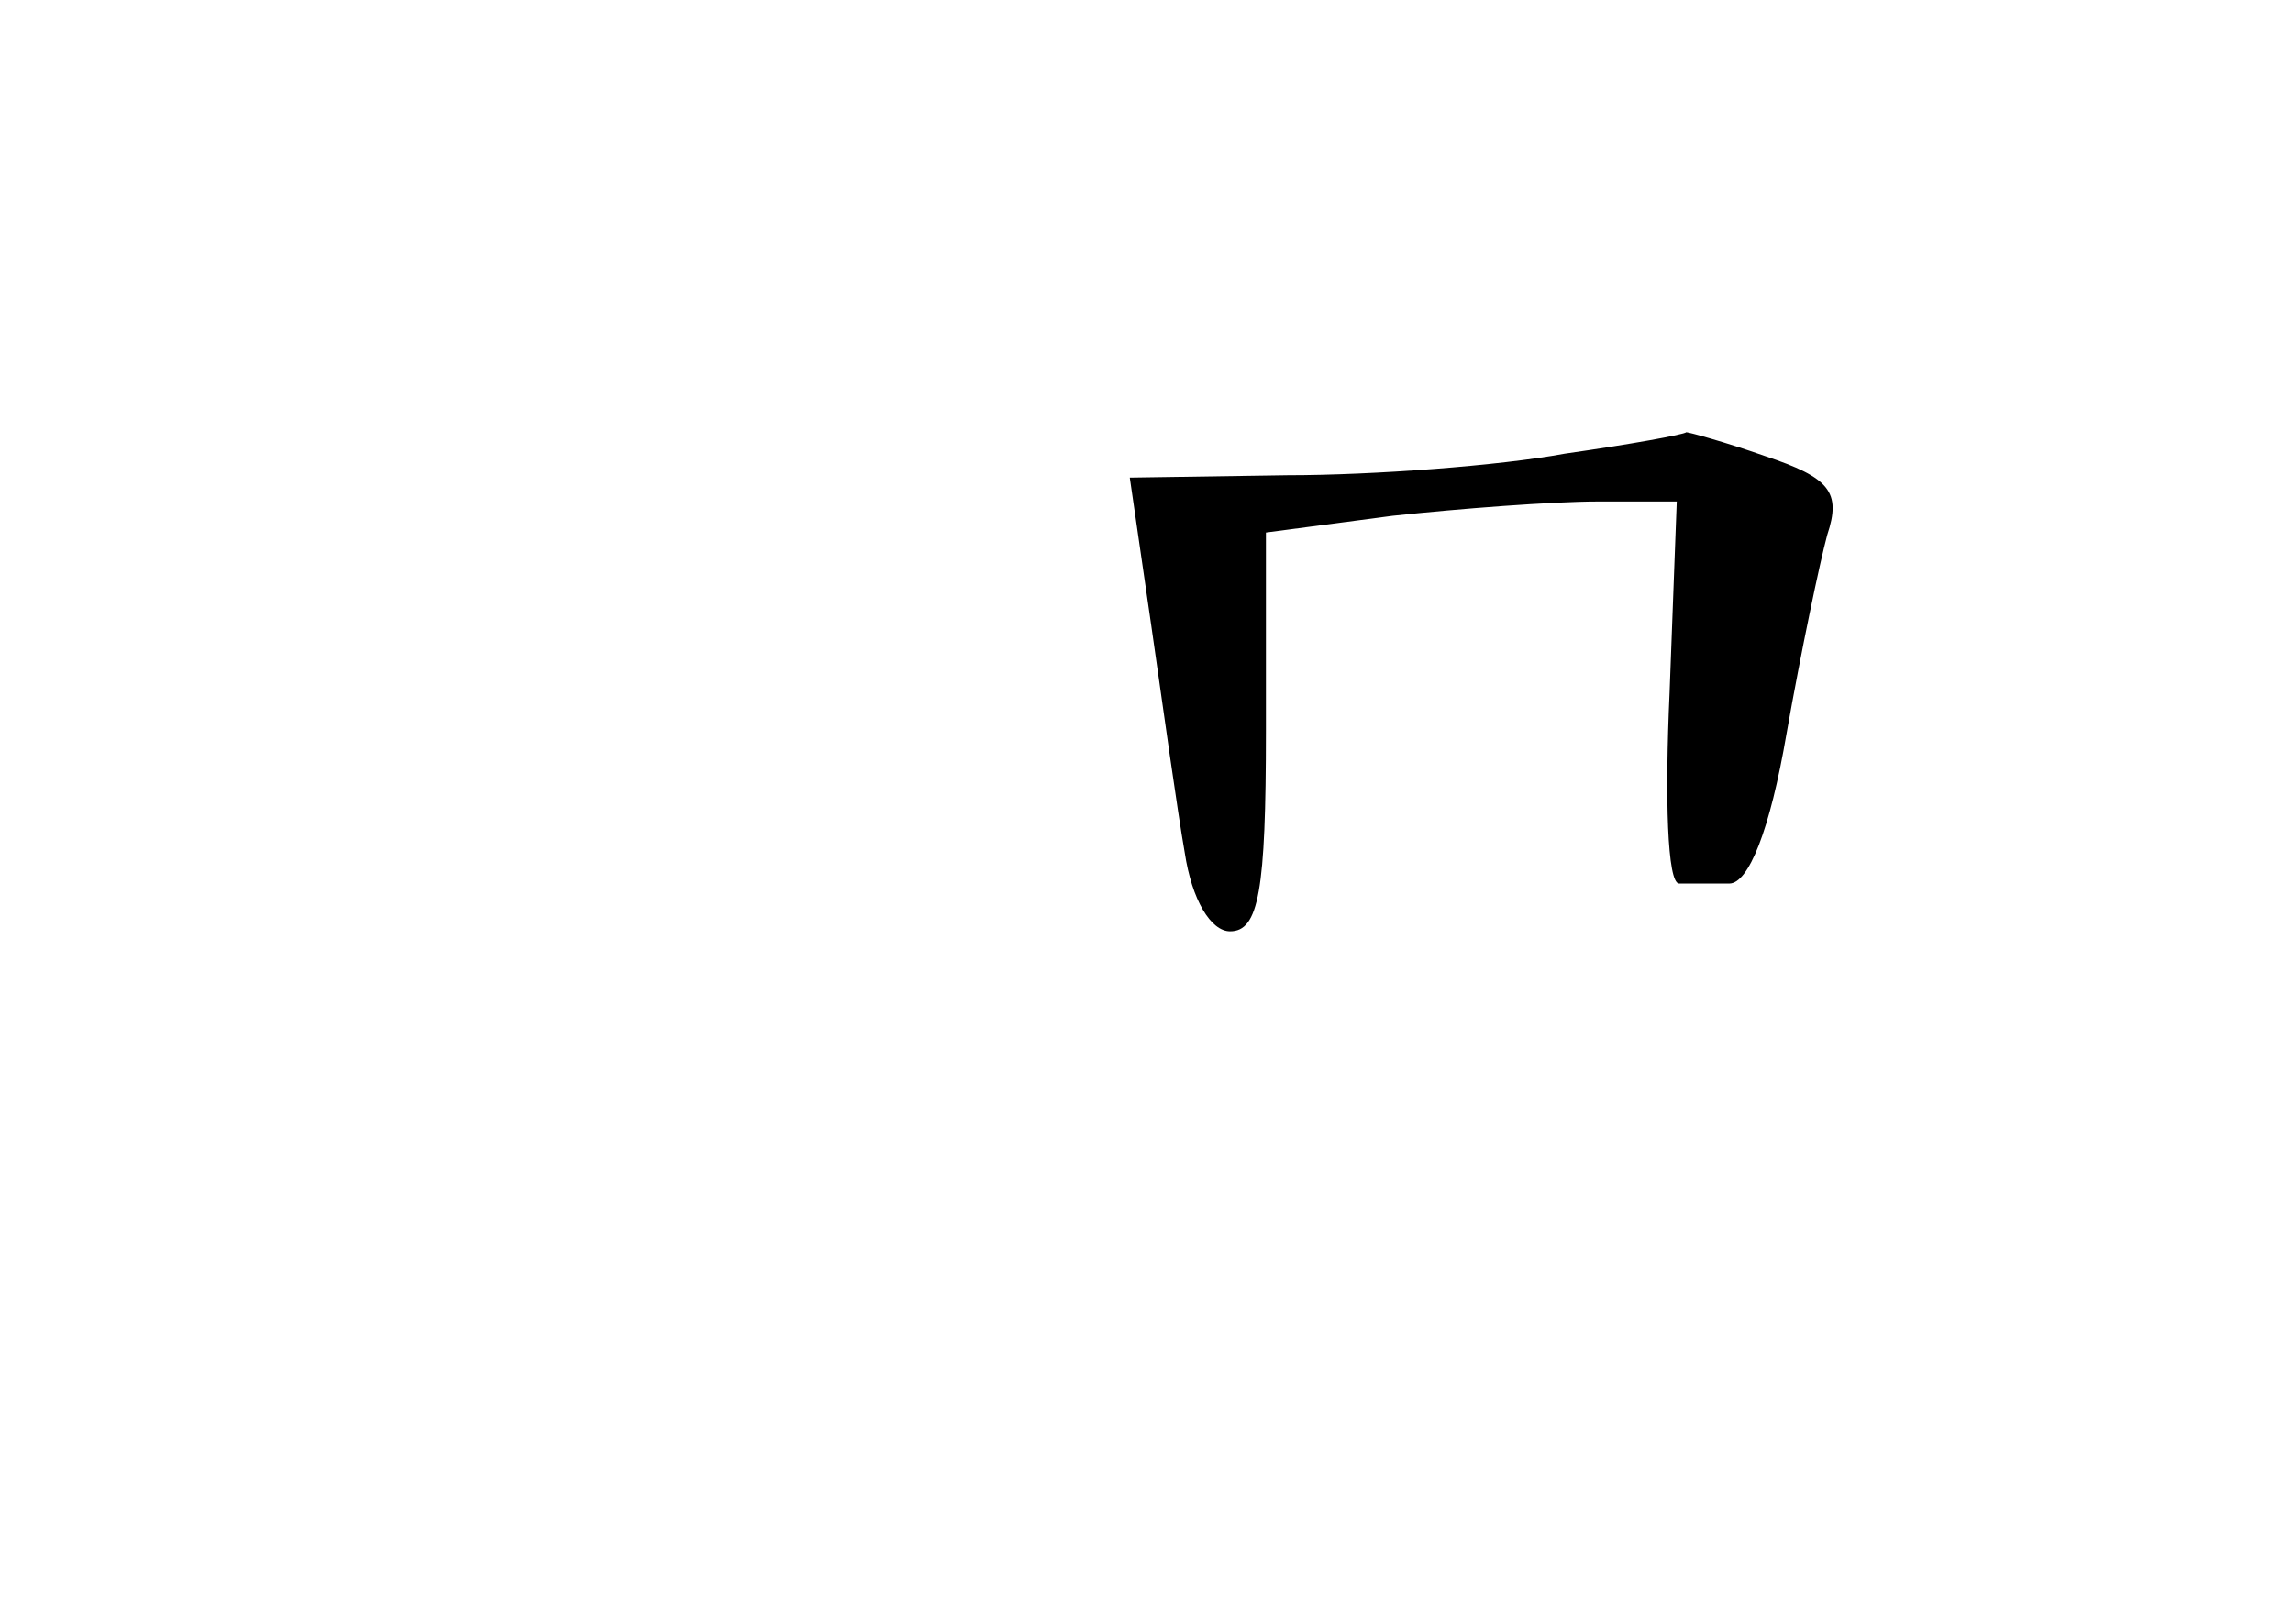 <?xml version="1.0" standalone="no"?>
<!DOCTYPE svg PUBLIC "-//W3C//DTD SVG 20010904//EN"
 "http://www.w3.org/TR/2001/REC-SVG-20010904/DTD/svg10.dtd">
<svg version="1.0" xmlns="http://www.w3.org/2000/svg"
 width="96pt" height="68pt" viewBox="0 0 96 68"
 preserveAspectRatio="xMidYMid meet">
<g transform="translate(0,68) scale(0.1,-0.1)"
fill="#000000" stroke="none">
<path d="M655 490 c-27 -5 -80 -9 -116 -9 l-66 -1 9 -62 c5 -35 11 -78 14 -95
3 -20 11 -33 19 -33 12 0 15 17 15 84 l0 83 53 7 c28 3 67 6 86 6 l33 0 -3
-80 c-2 -44 -1 -80 4 -80 4 0 13 0 21 0 8 0 17 22 24 63 6 34 14 72 17 83 6
18 1 24 -26 33 -17 6 -32 10 -33 10 -1 -1 -23 -5 -51 -9z"/>
</g>
</svg>
